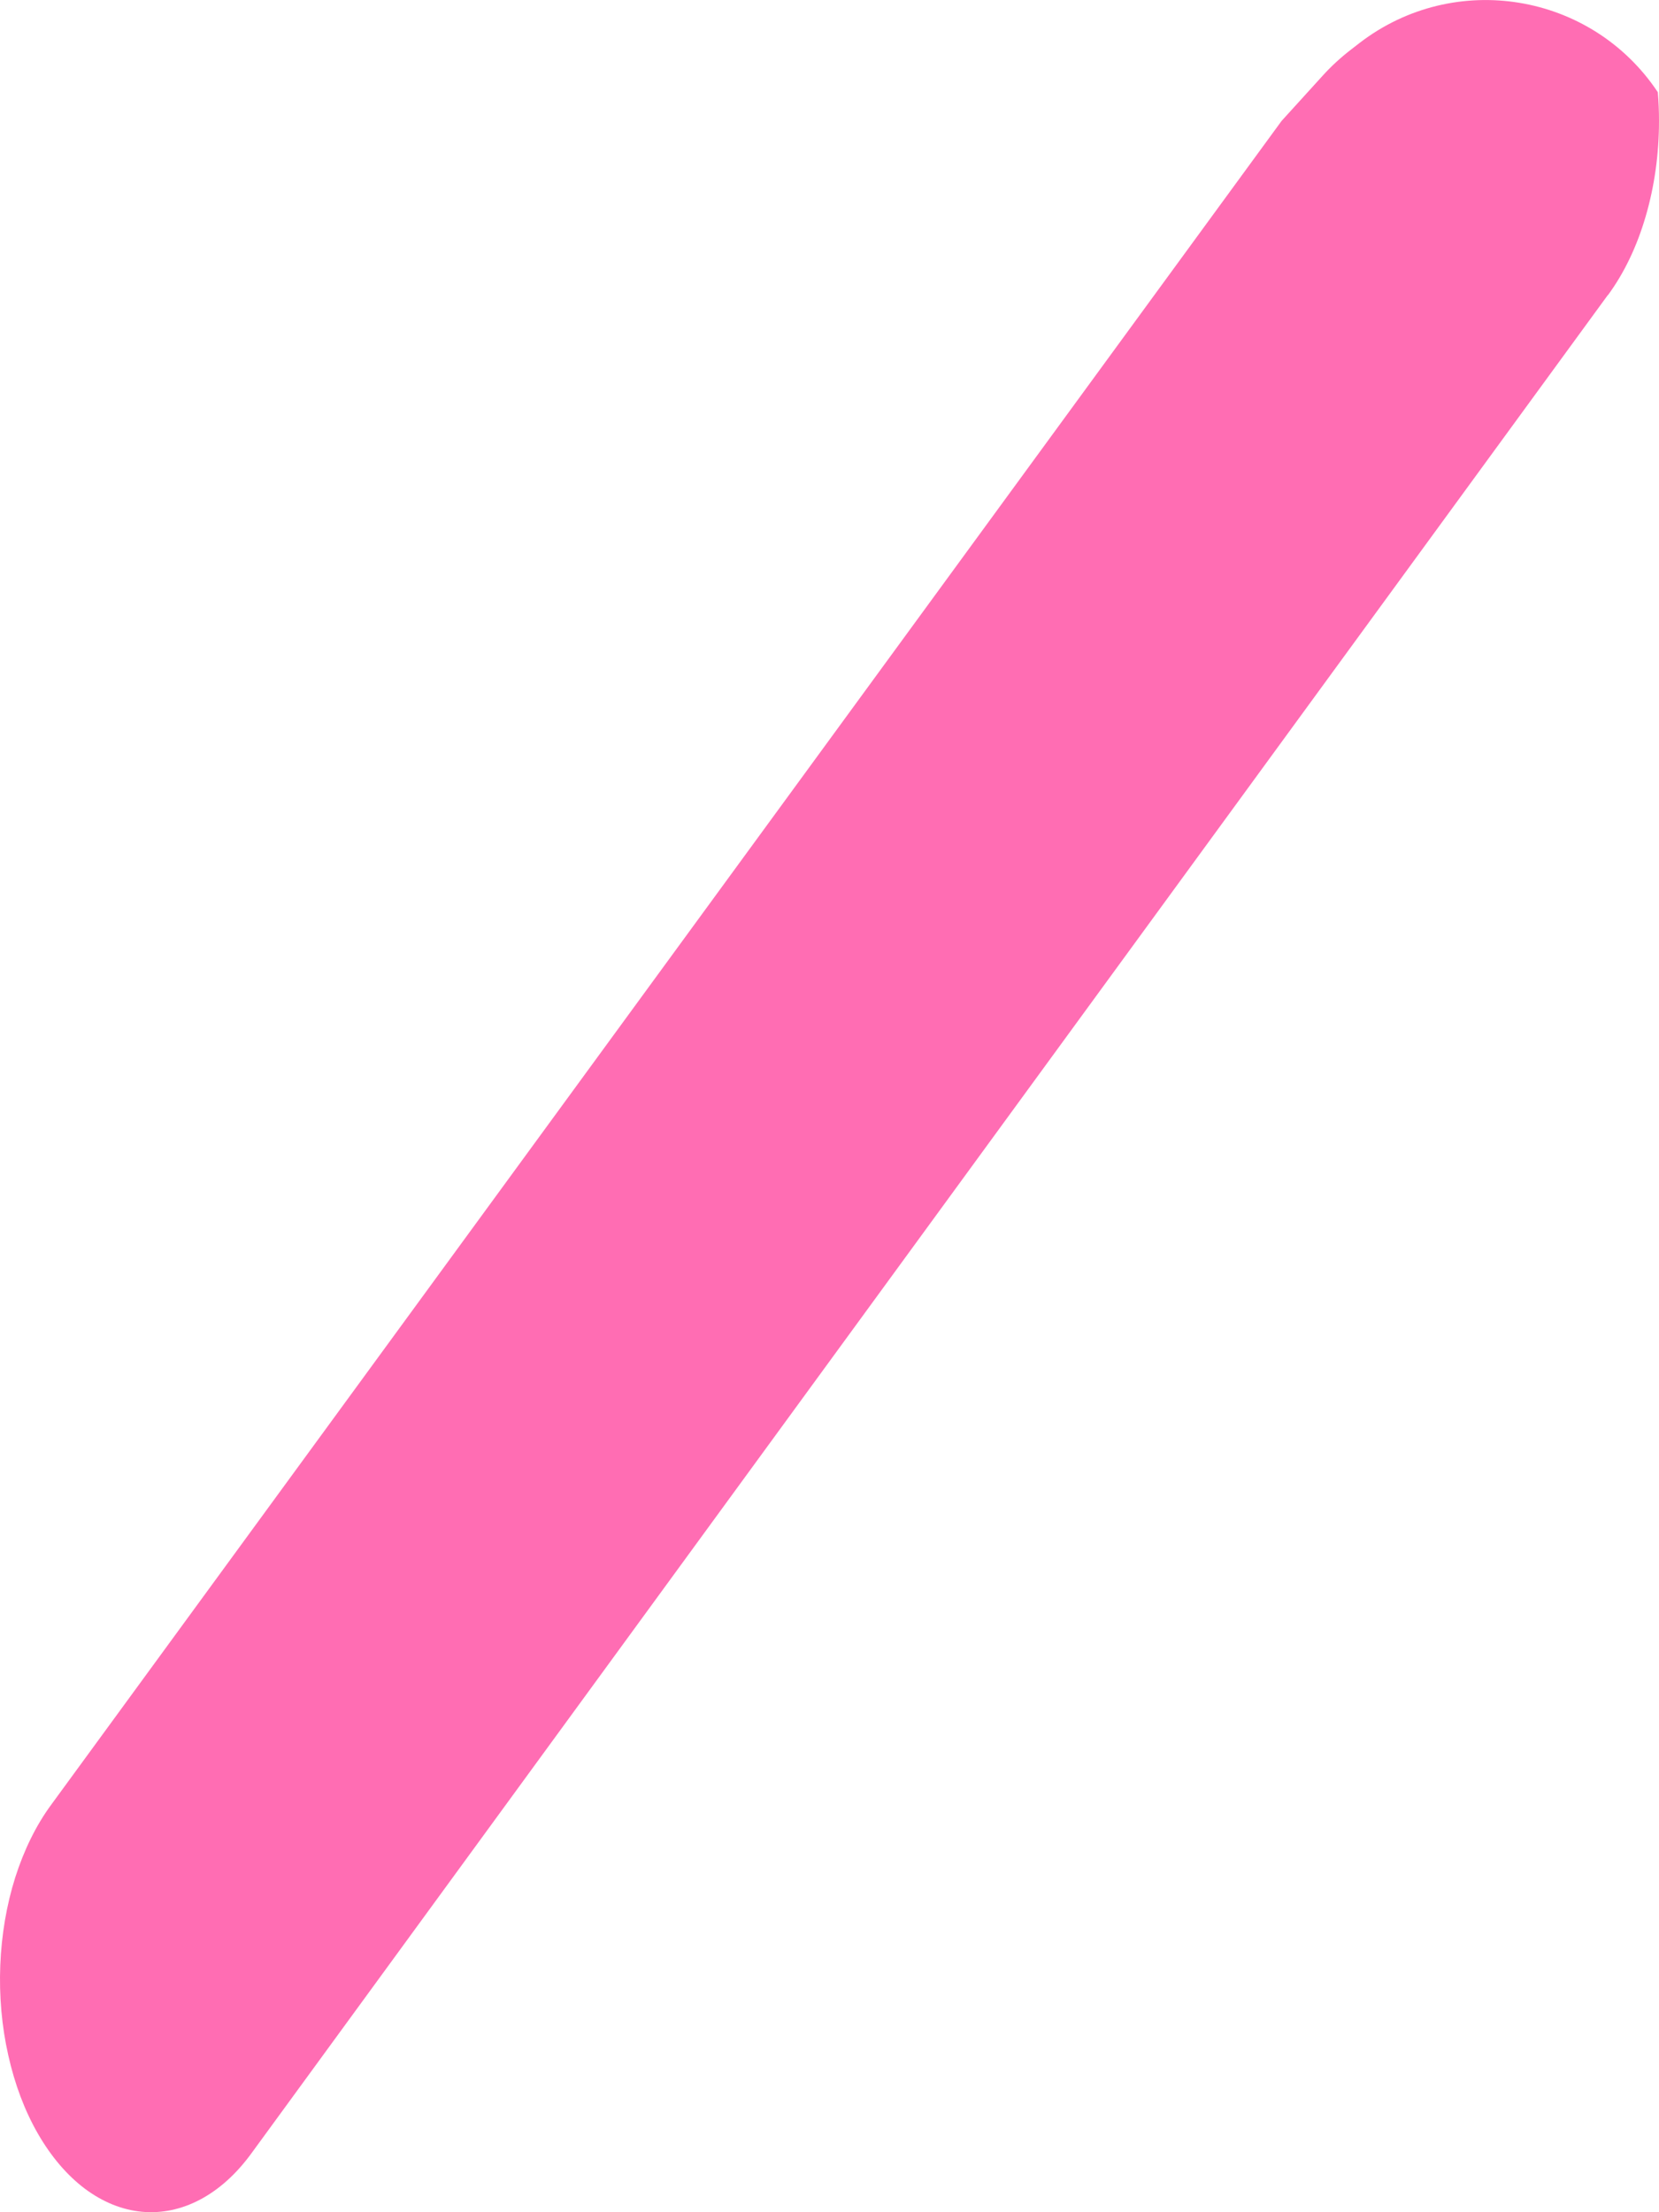 <svg width="18" height="24" viewBox="0 0 18 24" fill="none" xmlns="http://www.w3.org/2000/svg">
<path d="M14.657 0.539C14.547 0.624 14.444 0.718 14.351 0.821L13.905 1.312L0.552 19.584C0.391 19.804 0.26 20.071 0.165 20.369C0.071 20.667 0.016 20.991 0.003 21.322C-0.01 21.653 0.019 21.985 0.09 22.298C0.16 22.612 0.269 22.901 0.412 23.149C0.555 23.397 0.728 23.6 0.921 23.745C1.115 23.89 1.325 23.975 1.54 23.995C1.754 24.015 1.97 23.97 2.173 23.862C2.377 23.754 2.564 23.585 2.725 23.365L17.444 3.202H17.446C17.62 2.966 17.76 2.675 17.855 2.349C17.951 2.023 18 1.669 18 1.312C18 1.207 17.996 1.103 17.987 1V1C17.266 -0.082 15.78 -0.326 14.75 0.467L14.657 0.539Z" fill="#FF6DB3"/>
</svg>
